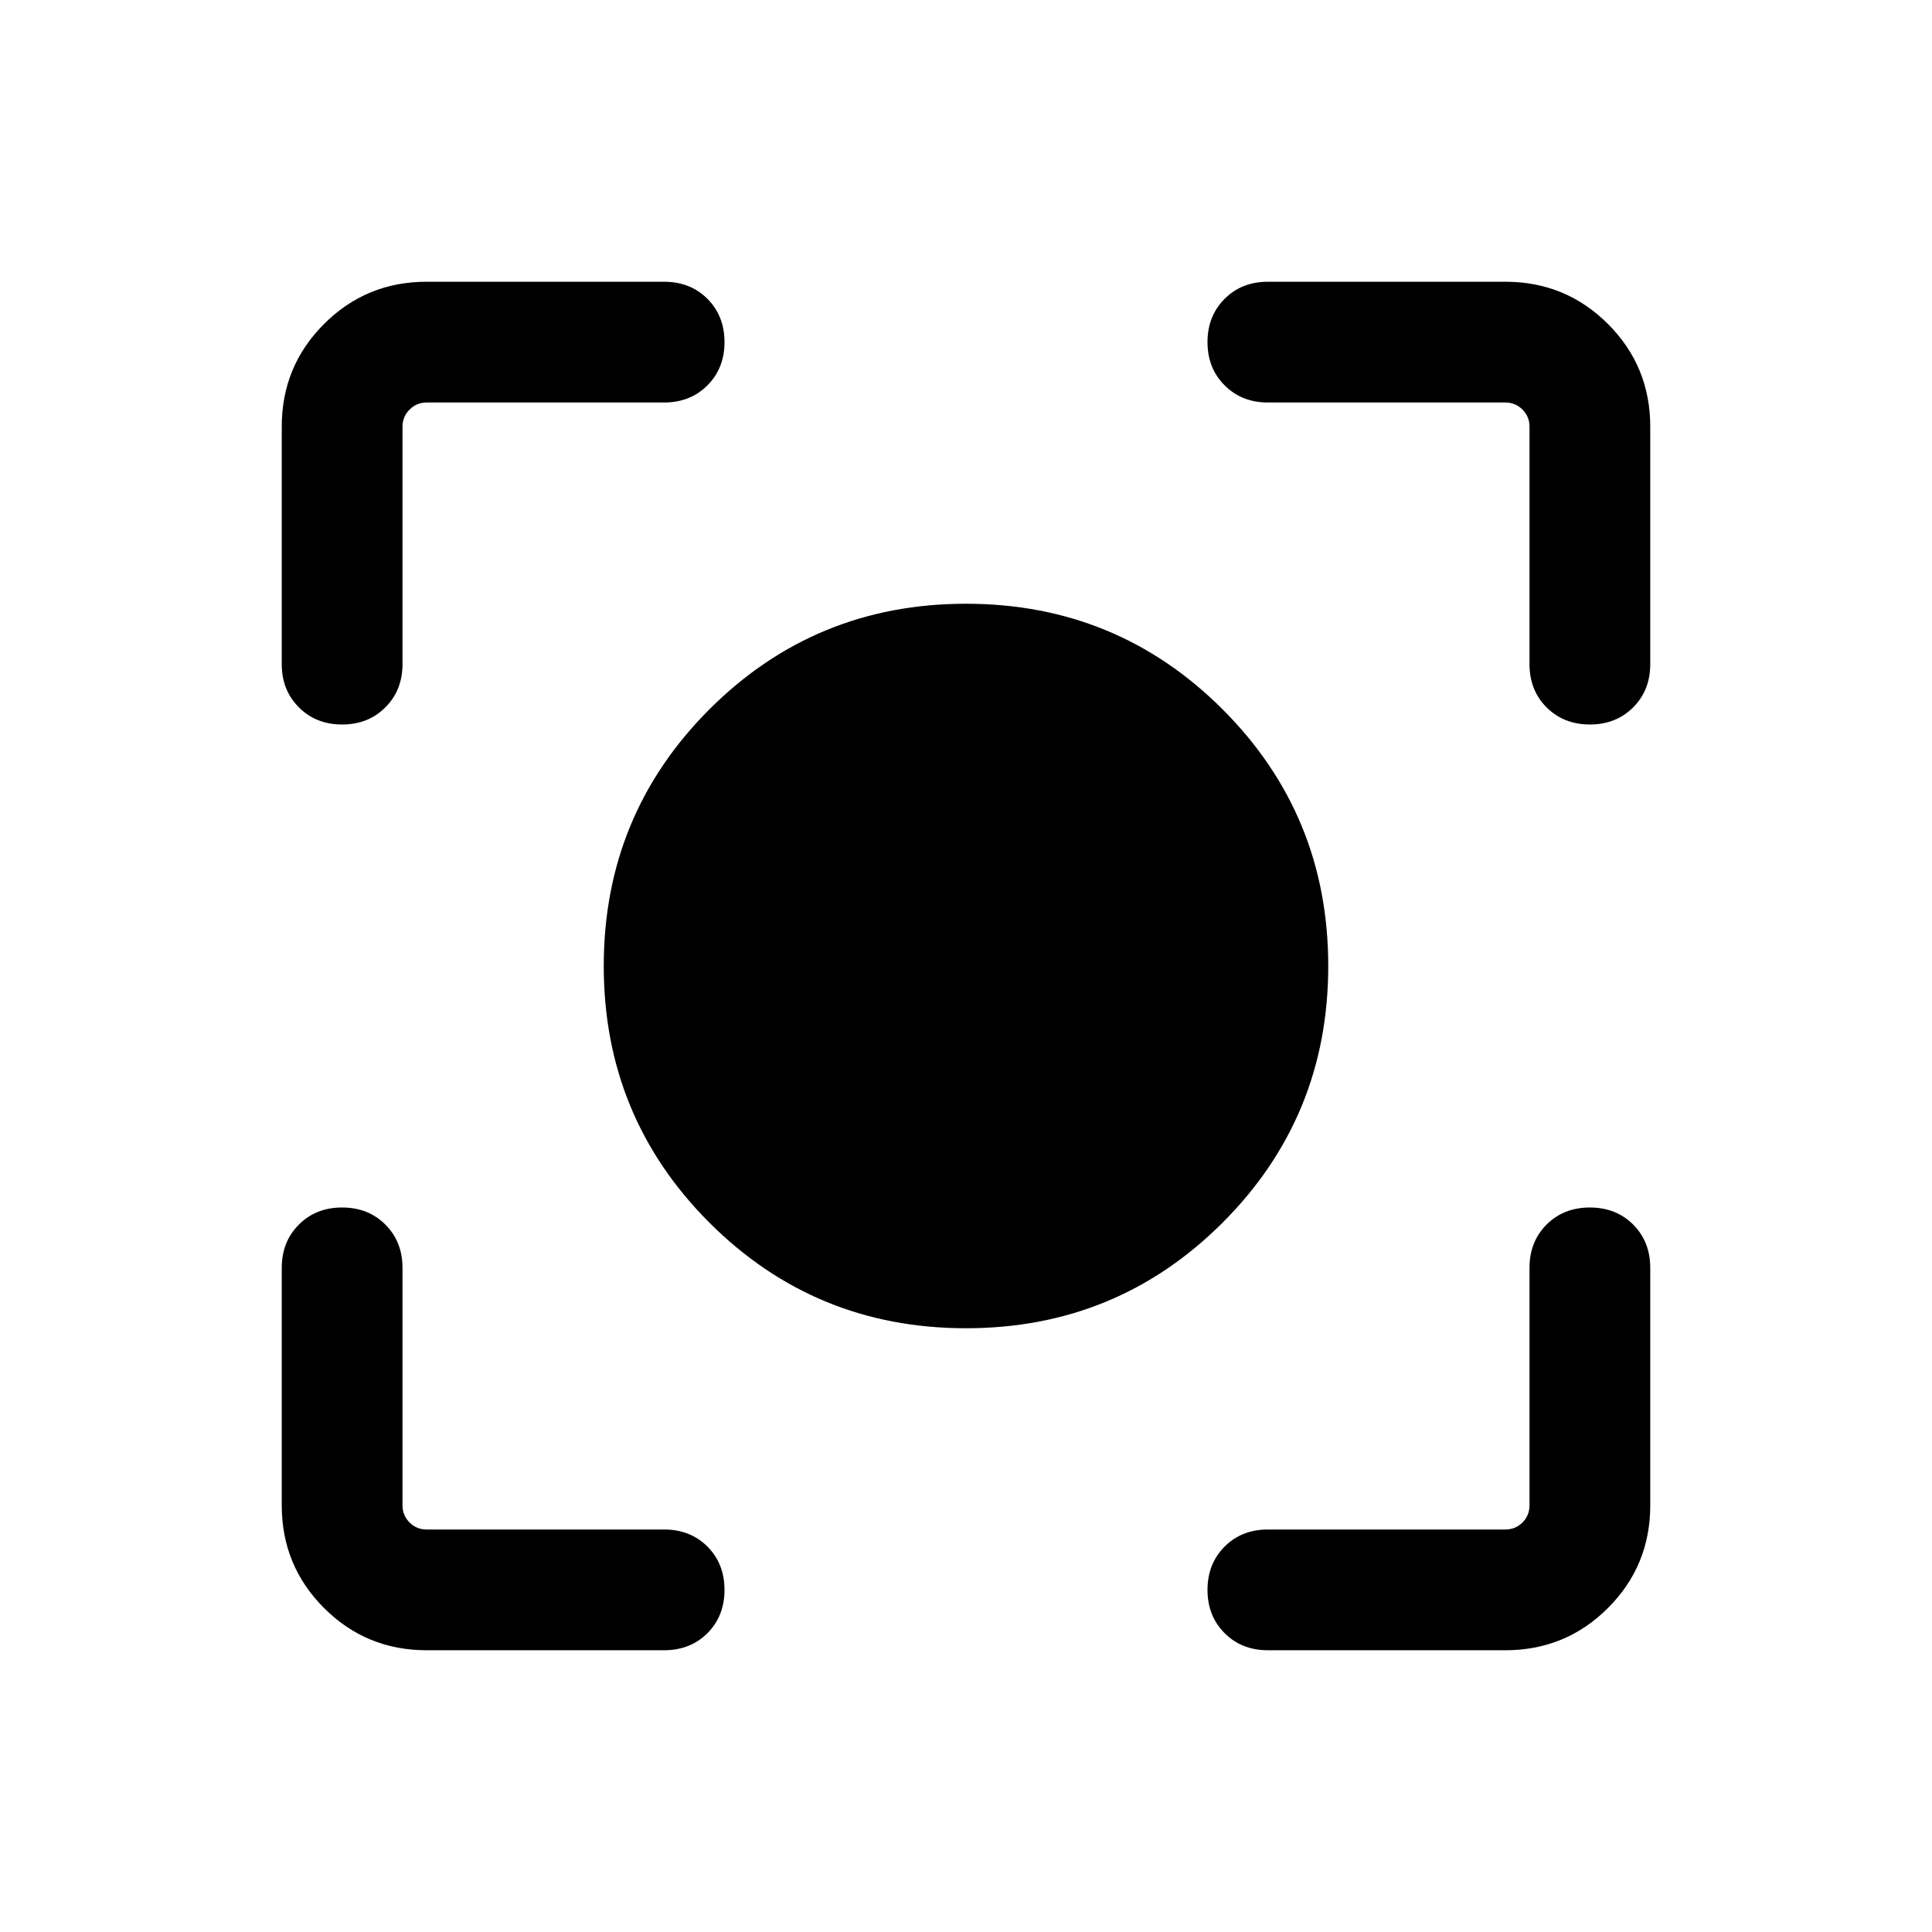 <svg xmlns="http://www.w3.org/2000/svg" height="24" width="24"><path d="M12 16.5Q10.125 16.5 8.812 15.188Q7.5 13.875 7.5 12Q7.5 10.125 8.812 8.812Q10.125 7.5 12 7.5Q13.875 7.5 15.188 8.812Q16.5 10.125 16.5 12Q16.5 13.875 15.188 15.188Q13.875 16.5 12 16.5ZM4.25 9Q3.925 9 3.713 8.787Q3.5 8.575 3.5 8.25V5.3Q3.5 4.55 4.025 4.025Q4.55 3.5 5.3 3.5H8.25Q8.575 3.5 8.788 3.712Q9 3.925 9 4.25Q9 4.575 8.788 4.787Q8.575 5 8.25 5H5.3Q5.175 5 5.088 5.088Q5 5.175 5 5.3V8.25Q5 8.575 4.787 8.787Q4.575 9 4.25 9ZM5.3 20.5Q4.55 20.5 4.025 19.975Q3.5 19.45 3.5 18.7V15.75Q3.5 15.425 3.713 15.212Q3.925 15 4.25 15Q4.575 15 4.787 15.212Q5 15.425 5 15.75V18.7Q5 18.825 5.088 18.913Q5.175 19 5.3 19H8.25Q8.575 19 8.788 19.212Q9 19.425 9 19.75Q9 20.075 8.788 20.288Q8.575 20.5 8.25 20.5ZM15.75 20.5Q15.425 20.5 15.213 20.288Q15 20.075 15 19.75Q15 19.425 15.213 19.212Q15.425 19 15.75 19H18.7Q18.825 19 18.913 18.913Q19 18.825 19 18.7V15.75Q19 15.425 19.212 15.212Q19.425 15 19.75 15Q20.075 15 20.288 15.212Q20.5 15.425 20.5 15.75V18.7Q20.5 19.45 19.975 19.975Q19.45 20.5 18.7 20.5ZM19.75 9Q19.425 9 19.212 8.787Q19 8.575 19 8.25V5.3Q19 5.175 18.913 5.088Q18.825 5 18.7 5H15.75Q15.425 5 15.213 4.787Q15 4.575 15 4.25Q15 3.925 15.213 3.712Q15.425 3.5 15.75 3.5H18.7Q19.45 3.5 19.975 4.025Q20.5 4.55 20.5 5.3V8.25Q20.5 8.575 20.288 8.787Q20.075 9 19.75 9Z"/></svg>